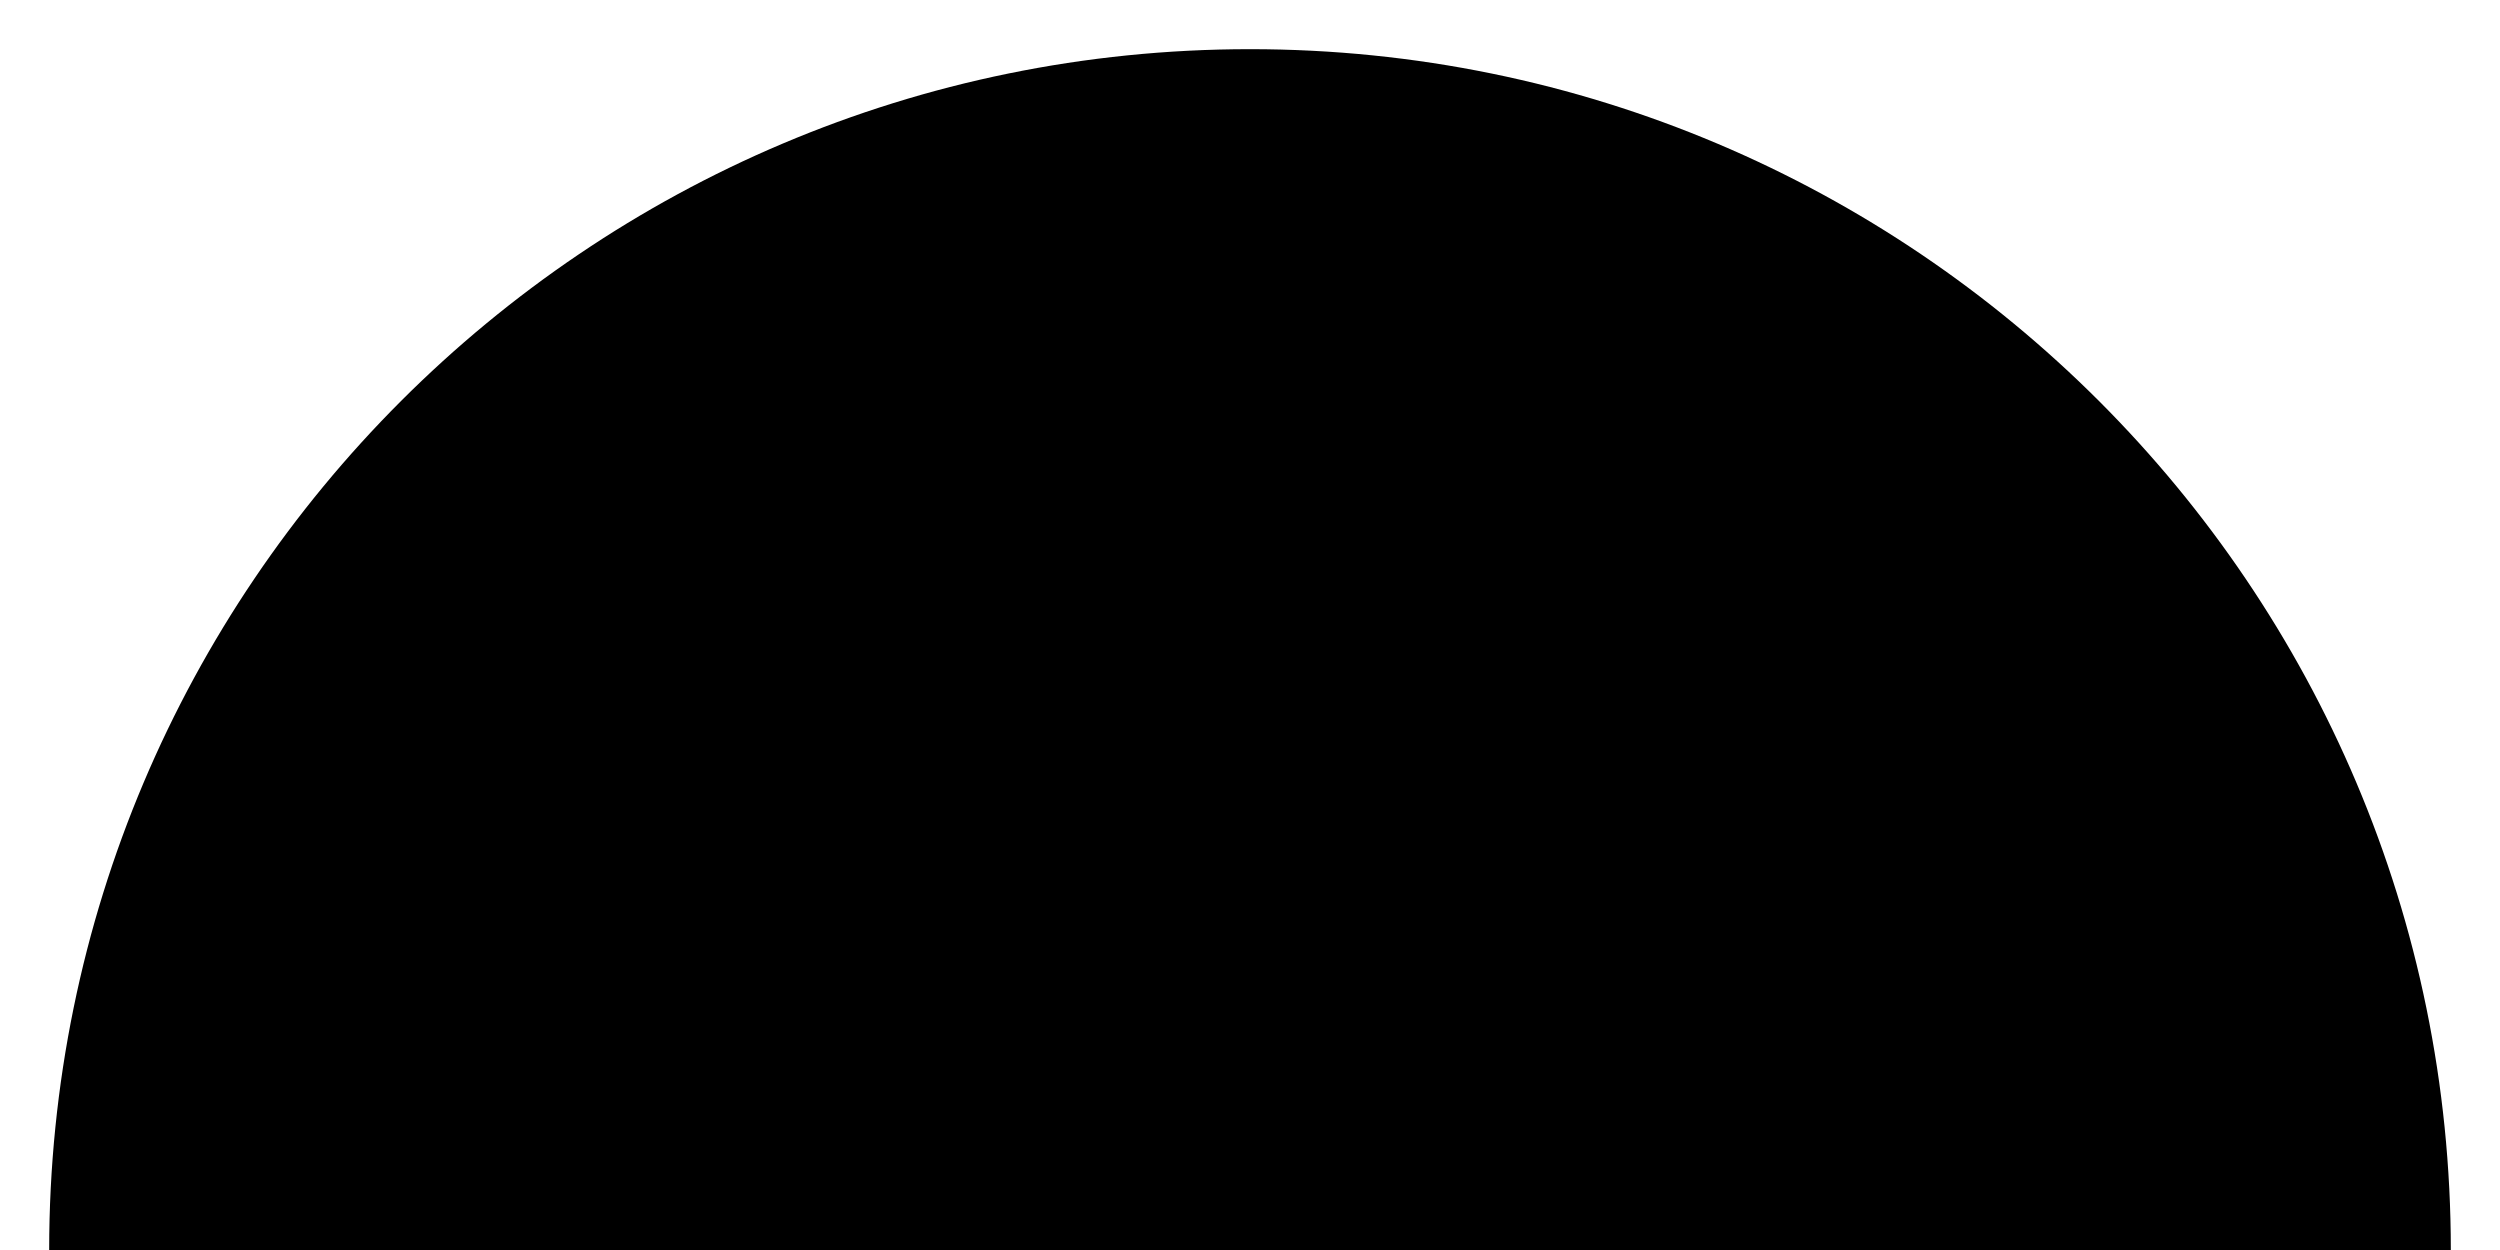 <?xml version="1.0" encoding="UTF-8"?>
<svg id="Calque_1" data-name="Calque 1" xmlns="http://www.w3.org/2000/svg" viewBox="0 0 25.42 12.71">
  <path class="cls-1" d="M.5,12.71C.5,5.97,5.97.5,12.71.5s12.21,5.47,12.21,12.21"/>
</svg>